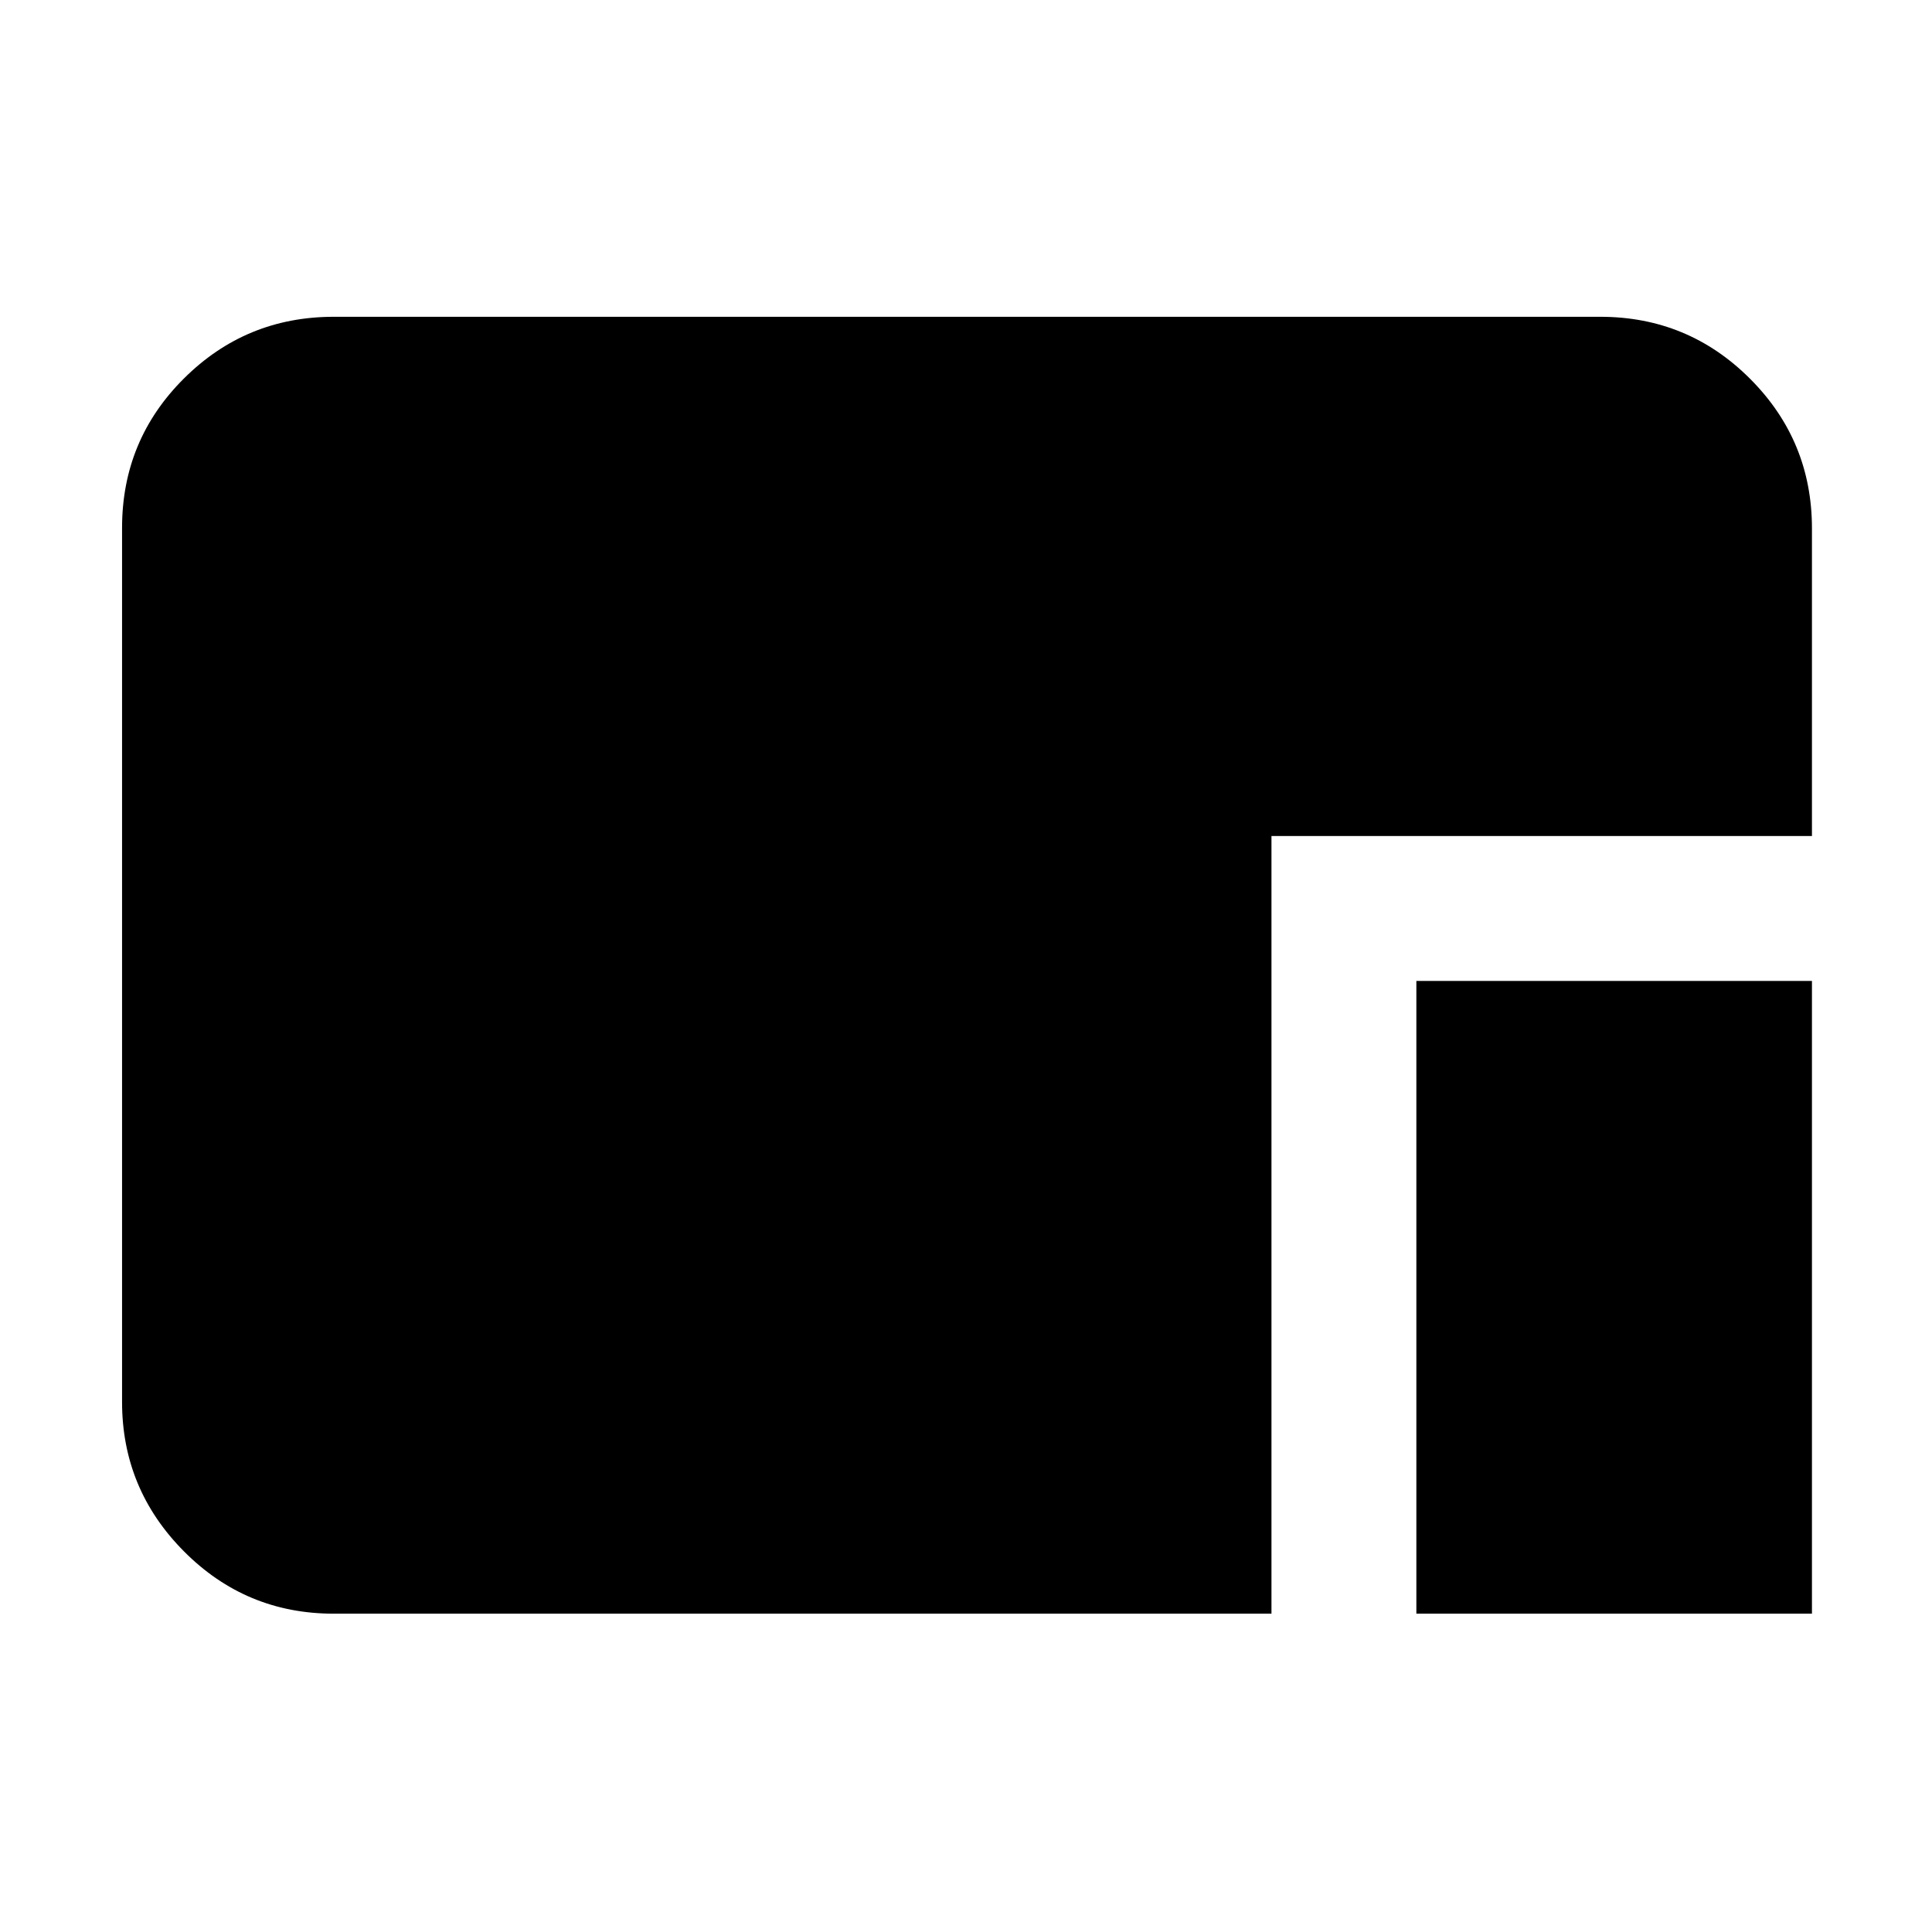 <svg xmlns="http://www.w3.org/2000/svg" height="20" viewBox="0 96 960 960" width="20"><path d="M703.783 897.826V583.413h196.565v314.413H703.783Zm-537.957 0q-43.629 0-74.402-30.951-30.772-30.952-30.772-74.263V358.304q0-43.646 30.772-74.269 30.773-30.622 74.402-30.622h629.348q43.629 0 74.402 30.772 30.772 30.773 30.772 74.402v152.826H631.783v386.413H165.826Z"/></svg>